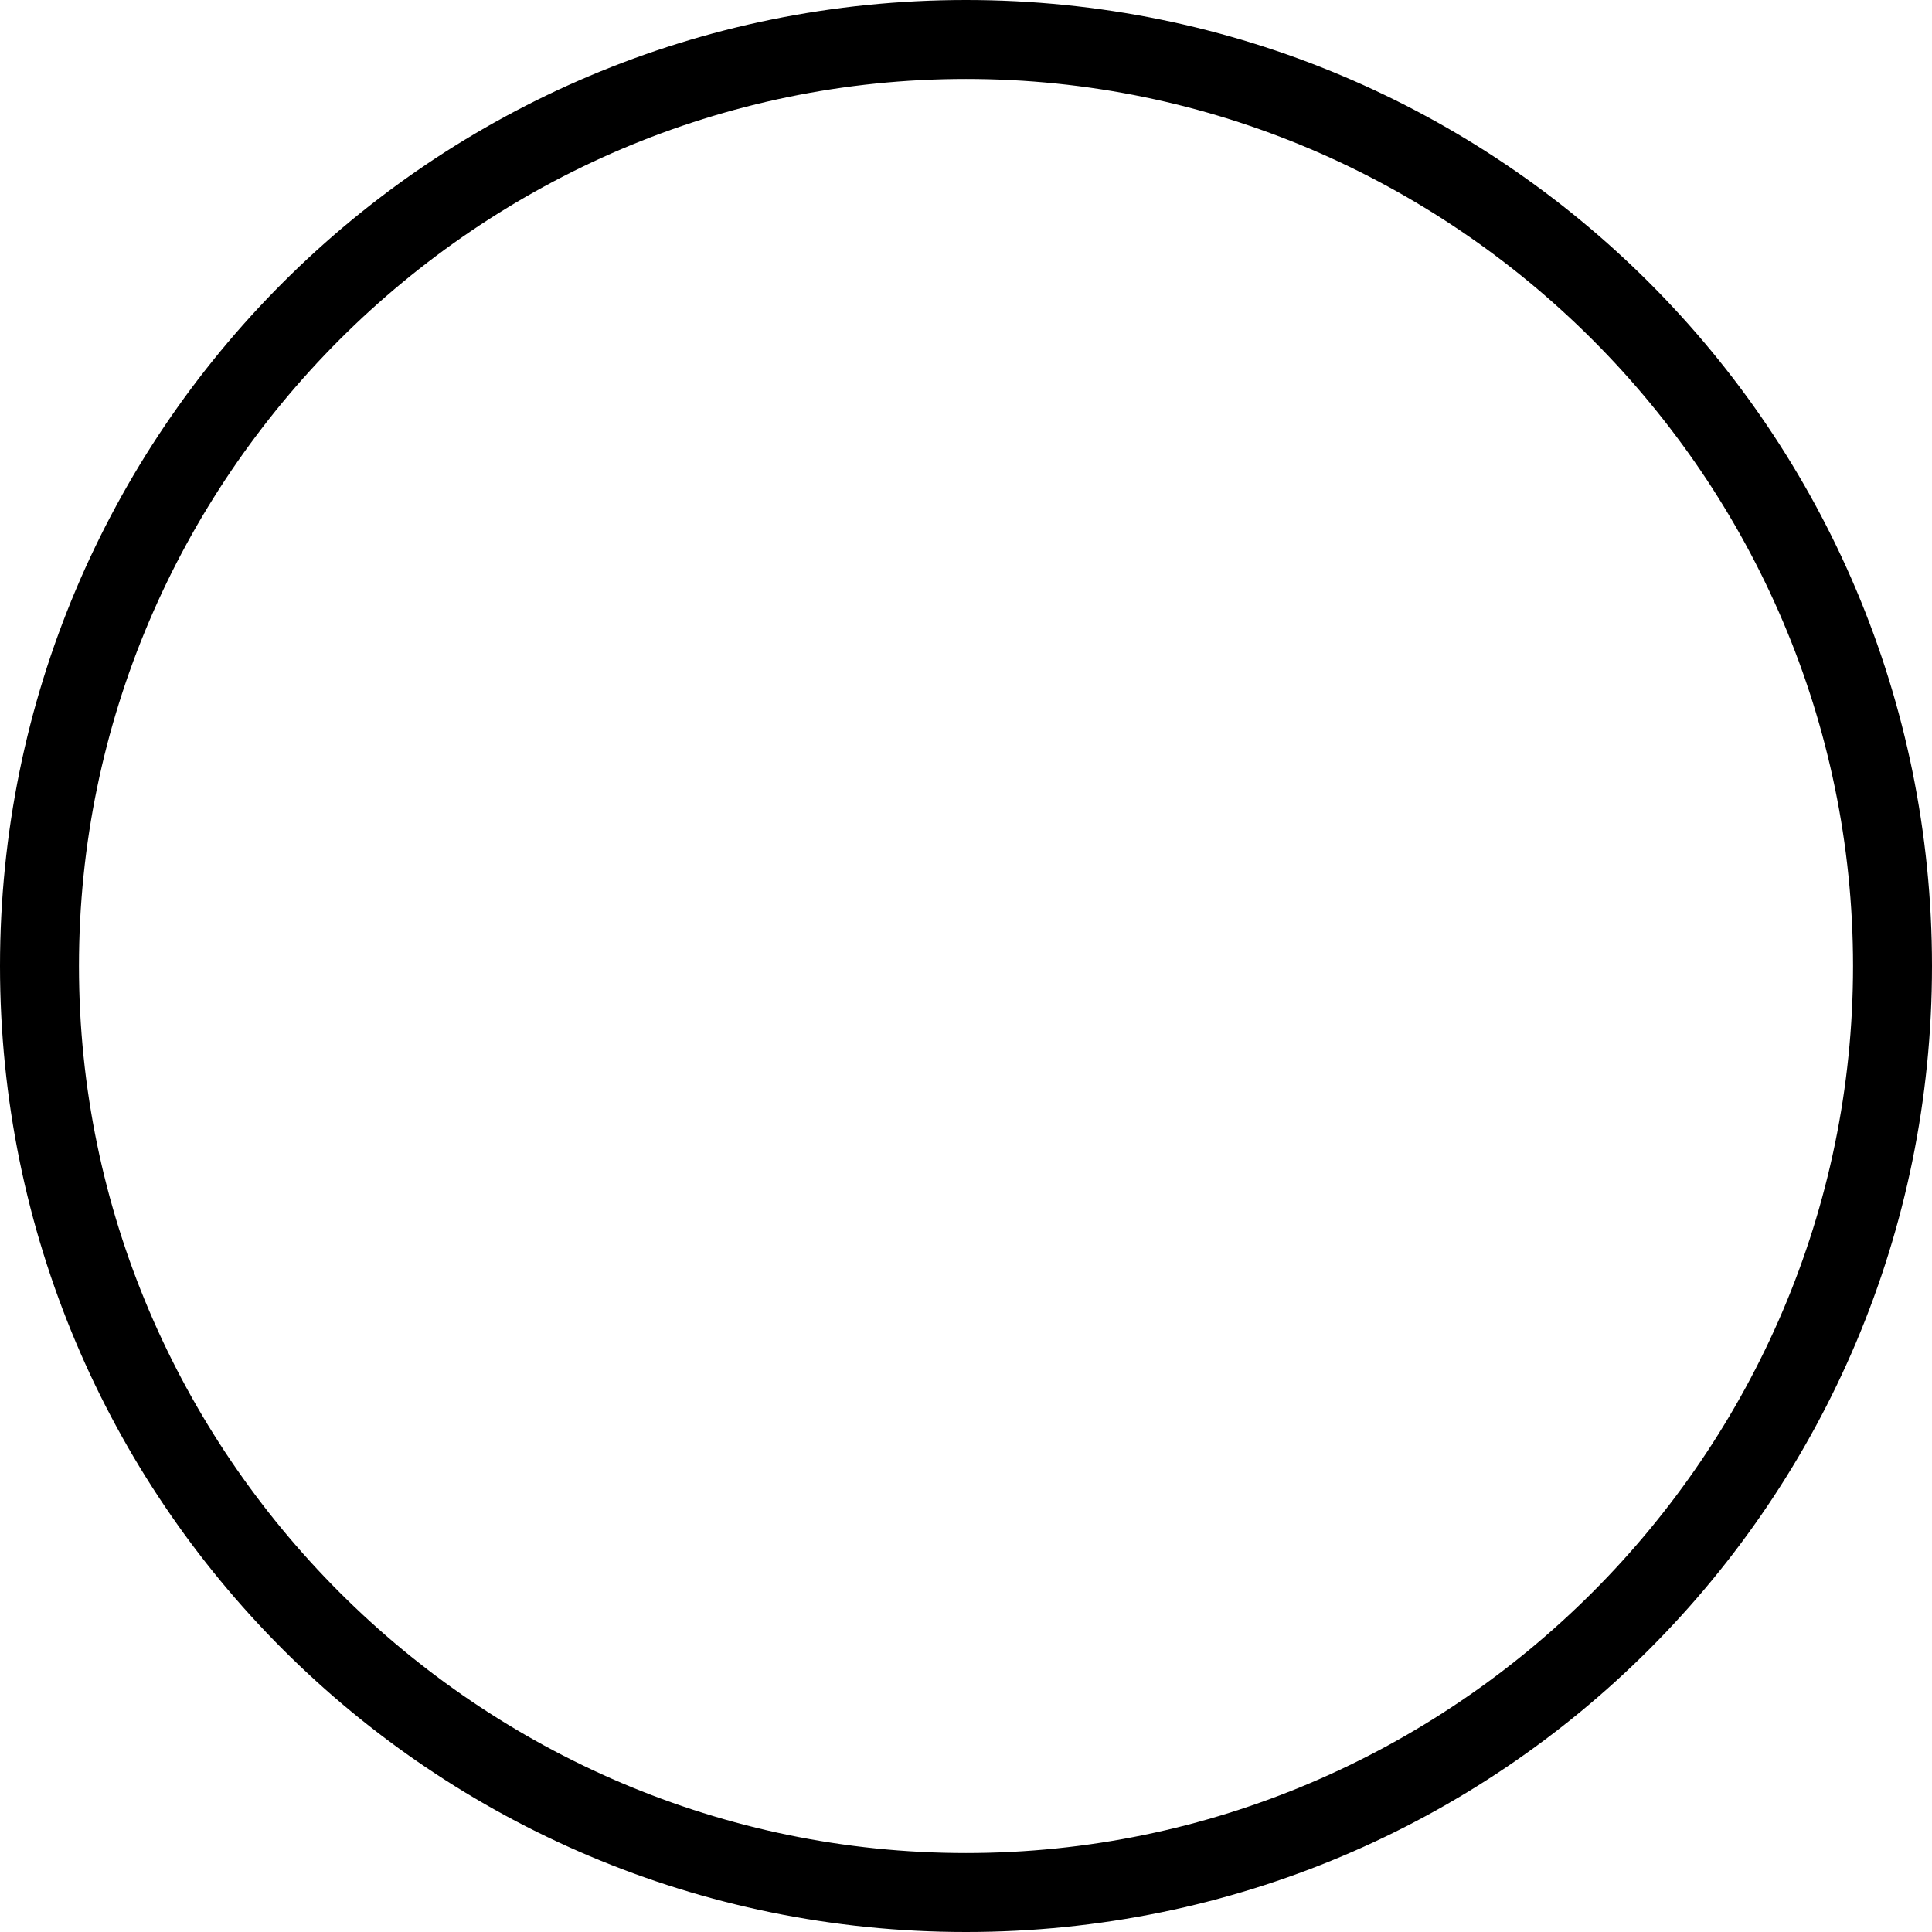 <svg xmlns="http://www.w3.org/2000/svg" xml:space="preserve" viewBox="48 48 416 416"><path d="M256 48C141 48 48 141 48 256s93 208 208 208 208-93 208-208S371 48 256 48zm0 399c-105 0-191-86-191-191S151 65 256 65s191 86 191 191-86 191-191 191z"/></svg>